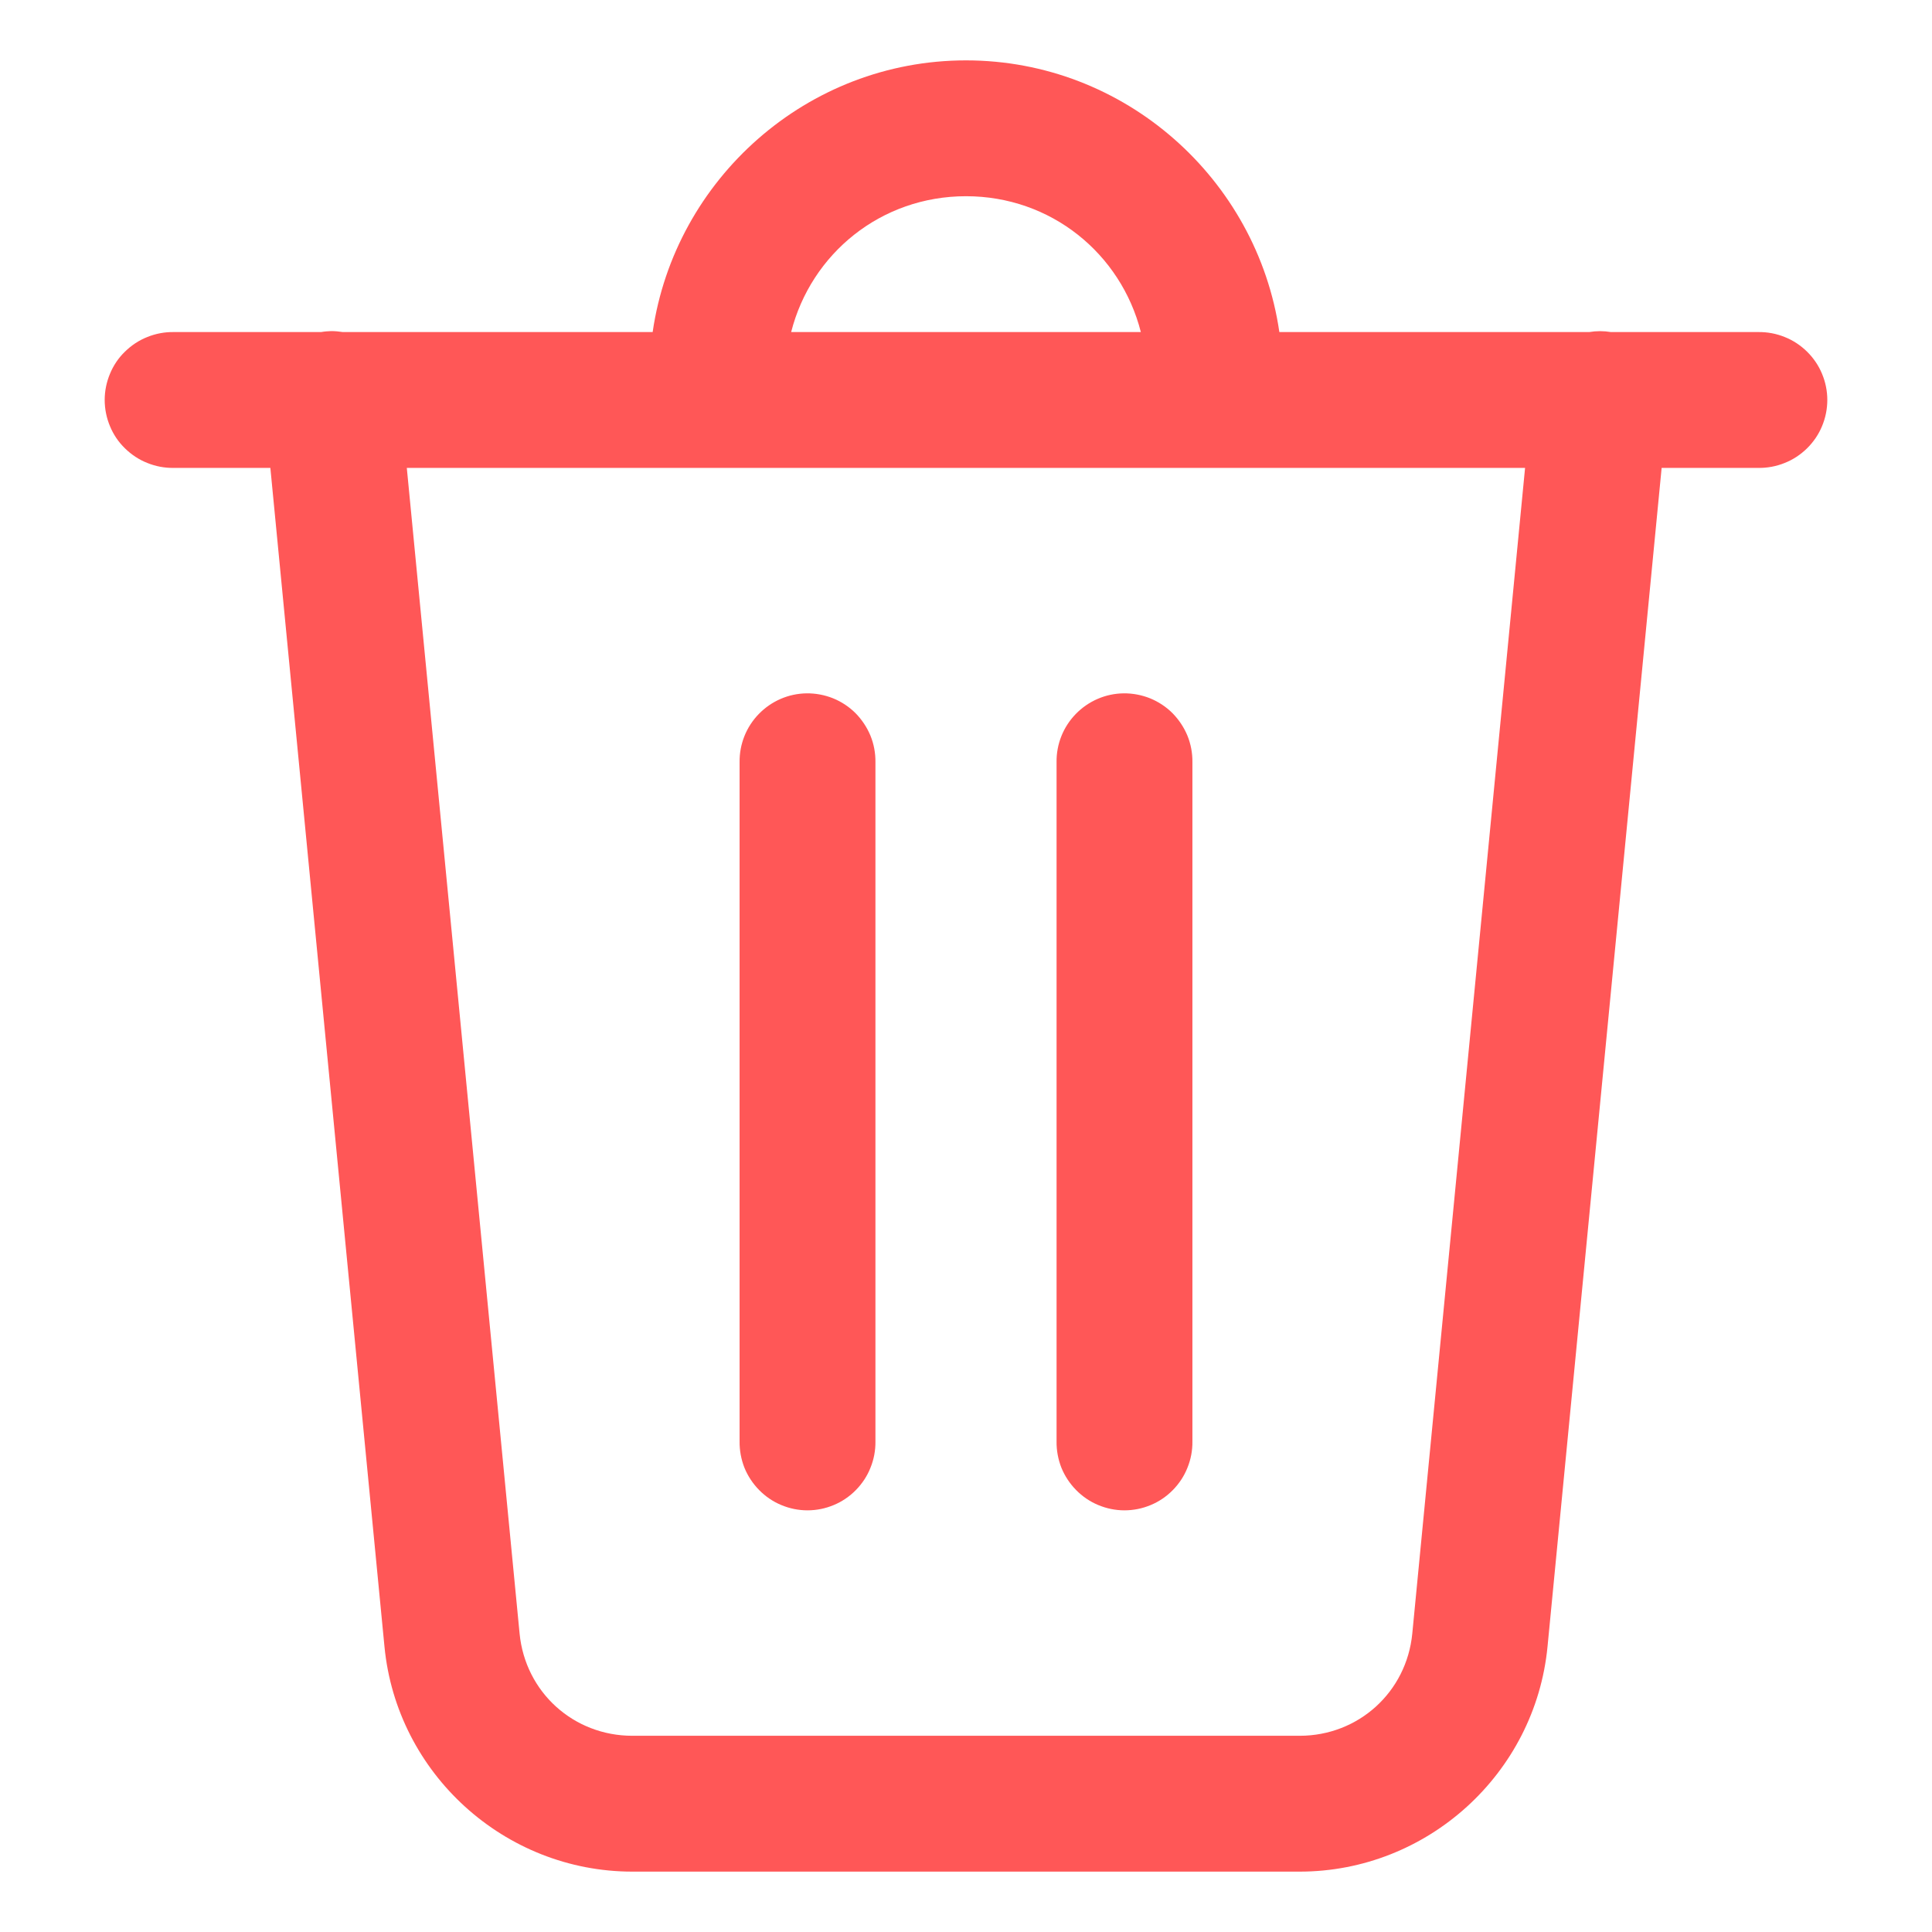 <svg width="16" height="16" viewBox="0 0 16 16" fill="none" xmlns="http://www.w3.org/2000/svg">
<path d="M8 0.5C6.684 0.5 5.589 1.483 5.405 2.75H2.839C2.807 2.745 2.775 2.742 2.743 2.742C2.715 2.743 2.687 2.745 2.659 2.75H1.437C1.363 2.749 1.289 2.763 1.22 2.791C1.151 2.818 1.088 2.86 1.035 2.912C0.981 2.964 0.939 3.027 0.911 3.095C0.882 3.164 0.867 3.238 0.867 3.312C0.867 3.387 0.882 3.461 0.911 3.53C0.939 3.598 0.981 3.661 1.035 3.713C1.088 3.765 1.151 3.807 1.22 3.834C1.289 3.862 1.363 3.876 1.437 3.875H2.239L3.184 13.636C3.285 14.688 4.179 15.5 5.237 15.5H10.763C11.82 15.5 12.714 14.689 12.816 13.636L13.761 3.875H14.562C14.637 3.876 14.711 3.862 14.78 3.834C14.849 3.807 14.912 3.765 14.965 3.713C15.018 3.661 15.061 3.598 15.089 3.53C15.118 3.461 15.133 3.387 15.133 3.312C15.133 3.238 15.118 3.164 15.089 3.095C15.061 3.027 15.018 2.964 14.965 2.912C14.912 2.86 14.849 2.818 14.78 2.791C14.711 2.763 14.637 2.749 14.562 2.75H13.341C13.282 2.74 13.221 2.74 13.161 2.75H10.595C10.411 1.483 9.316 0.5 8 0.5ZM8 1.625C8.705 1.625 9.283 2.101 9.448 2.75H6.552C6.717 2.101 7.295 1.625 8 1.625ZM3.369 3.875H12.63L11.696 13.528C11.649 14.013 11.25 14.375 10.763 14.375H5.237C4.749 14.375 4.35 14.013 4.303 13.528L3.369 3.875ZM6.679 5.742C6.53 5.744 6.388 5.806 6.284 5.913C6.18 6.02 6.123 6.163 6.125 6.312V11.938C6.124 12.012 6.138 12.086 6.165 12.155C6.193 12.224 6.235 12.287 6.287 12.34C6.339 12.393 6.402 12.436 6.47 12.464C6.539 12.493 6.613 12.508 6.687 12.508C6.762 12.508 6.836 12.493 6.905 12.464C6.973 12.436 7.036 12.393 7.088 12.34C7.14 12.287 7.182 12.224 7.209 12.155C7.237 12.086 7.251 12.012 7.25 11.938V6.312C7.251 6.237 7.237 6.162 7.209 6.093C7.18 6.023 7.138 5.96 7.085 5.906C7.032 5.853 6.968 5.811 6.899 5.783C6.829 5.755 6.754 5.741 6.679 5.742V5.742ZM9.304 5.742C9.155 5.744 9.013 5.806 8.909 5.913C8.805 6.02 8.748 6.163 8.75 6.312V11.938C8.749 12.012 8.763 12.086 8.79 12.155C8.818 12.224 8.86 12.287 8.912 12.34C8.964 12.393 9.027 12.436 9.095 12.464C9.164 12.493 9.238 12.508 9.312 12.508C9.387 12.508 9.461 12.493 9.53 12.464C9.598 12.436 9.661 12.393 9.713 12.34C9.765 12.287 9.807 12.224 9.834 12.155C9.862 12.086 9.876 12.012 9.875 11.938V6.312C9.876 6.237 9.862 6.162 9.834 6.093C9.805 6.023 9.763 5.96 9.71 5.906C9.657 5.853 9.593 5.811 9.524 5.783C9.454 5.755 9.379 5.741 9.304 5.742V5.742Z" fill="#FF5757"/>
</svg>
